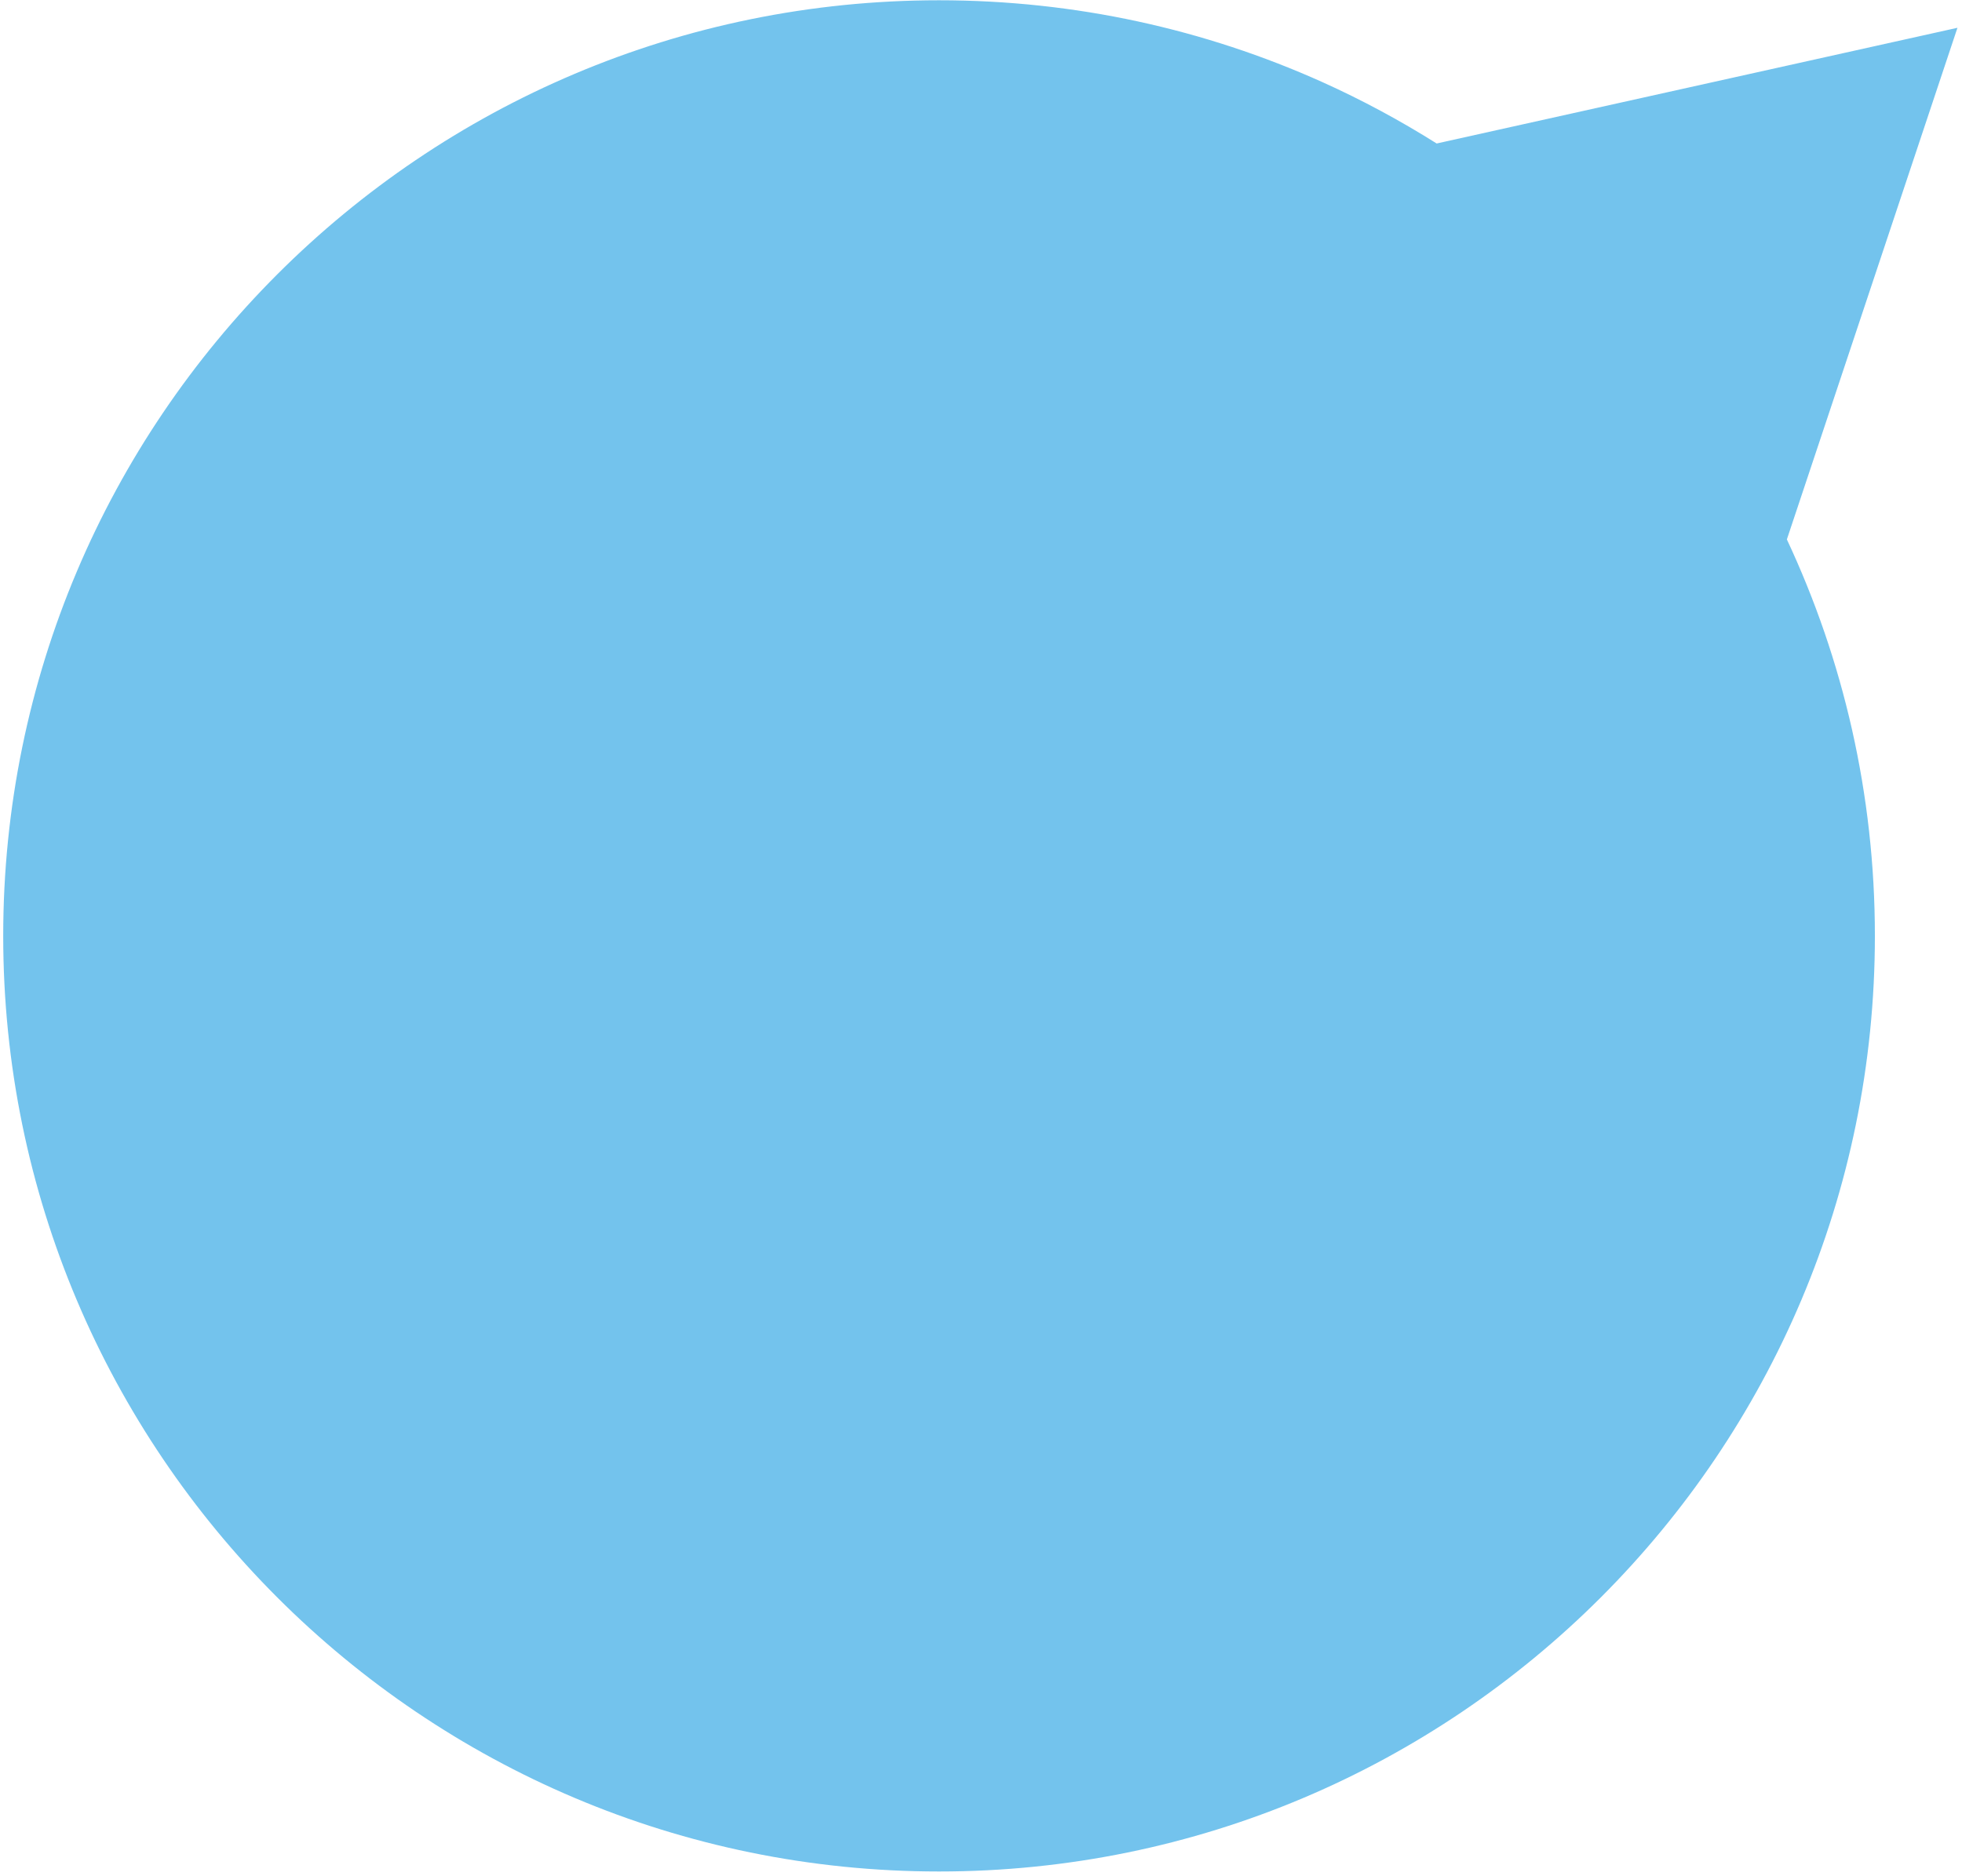 <?xml version="1.0" encoding="utf-8"?>
<!-- Generator: Adobe Illustrator 14.0.0, SVG Export Plug-In  -->
<!DOCTYPE svg PUBLIC "-//W3C//DTD SVG 1.1//EN" "http://www.w3.org/Graphics/SVG/1.1/DTD/svg11.dtd">
<svg version="1.1"
	 xmlns="http://www.w3.org/2000/svg" xmlns:xlink="http://www.w3.org/1999/xlink" xmlns:a="http://ns.adobe.com/AdobeSVGViewerExtensions/3.0/"
	 x="0px" y="0px" width="391px" height="374px" viewBox="-0.64 -0.055 391 374" enable-background="new -0.64 -0.055 391 374"
	 xml:space="preserve">
<defs>
</defs>
<path opacity="0.92" fill="#67BEEB" enable-background="new    " d="M285.67,28.548c-7.299-4.593-14.924-8.708-22.856-12.271
	C239.521,5.818,213.688,0,186.499,0C83.499,0,0,83.496,0,186.499c0,103,83.499,186.499,186.499,186.499s186.5-83.499,186.5-186.499
	c0-28.252-6.299-55.029-17.541-79.027L389.454,5.484L285.67,28.548z"/>
</svg>
